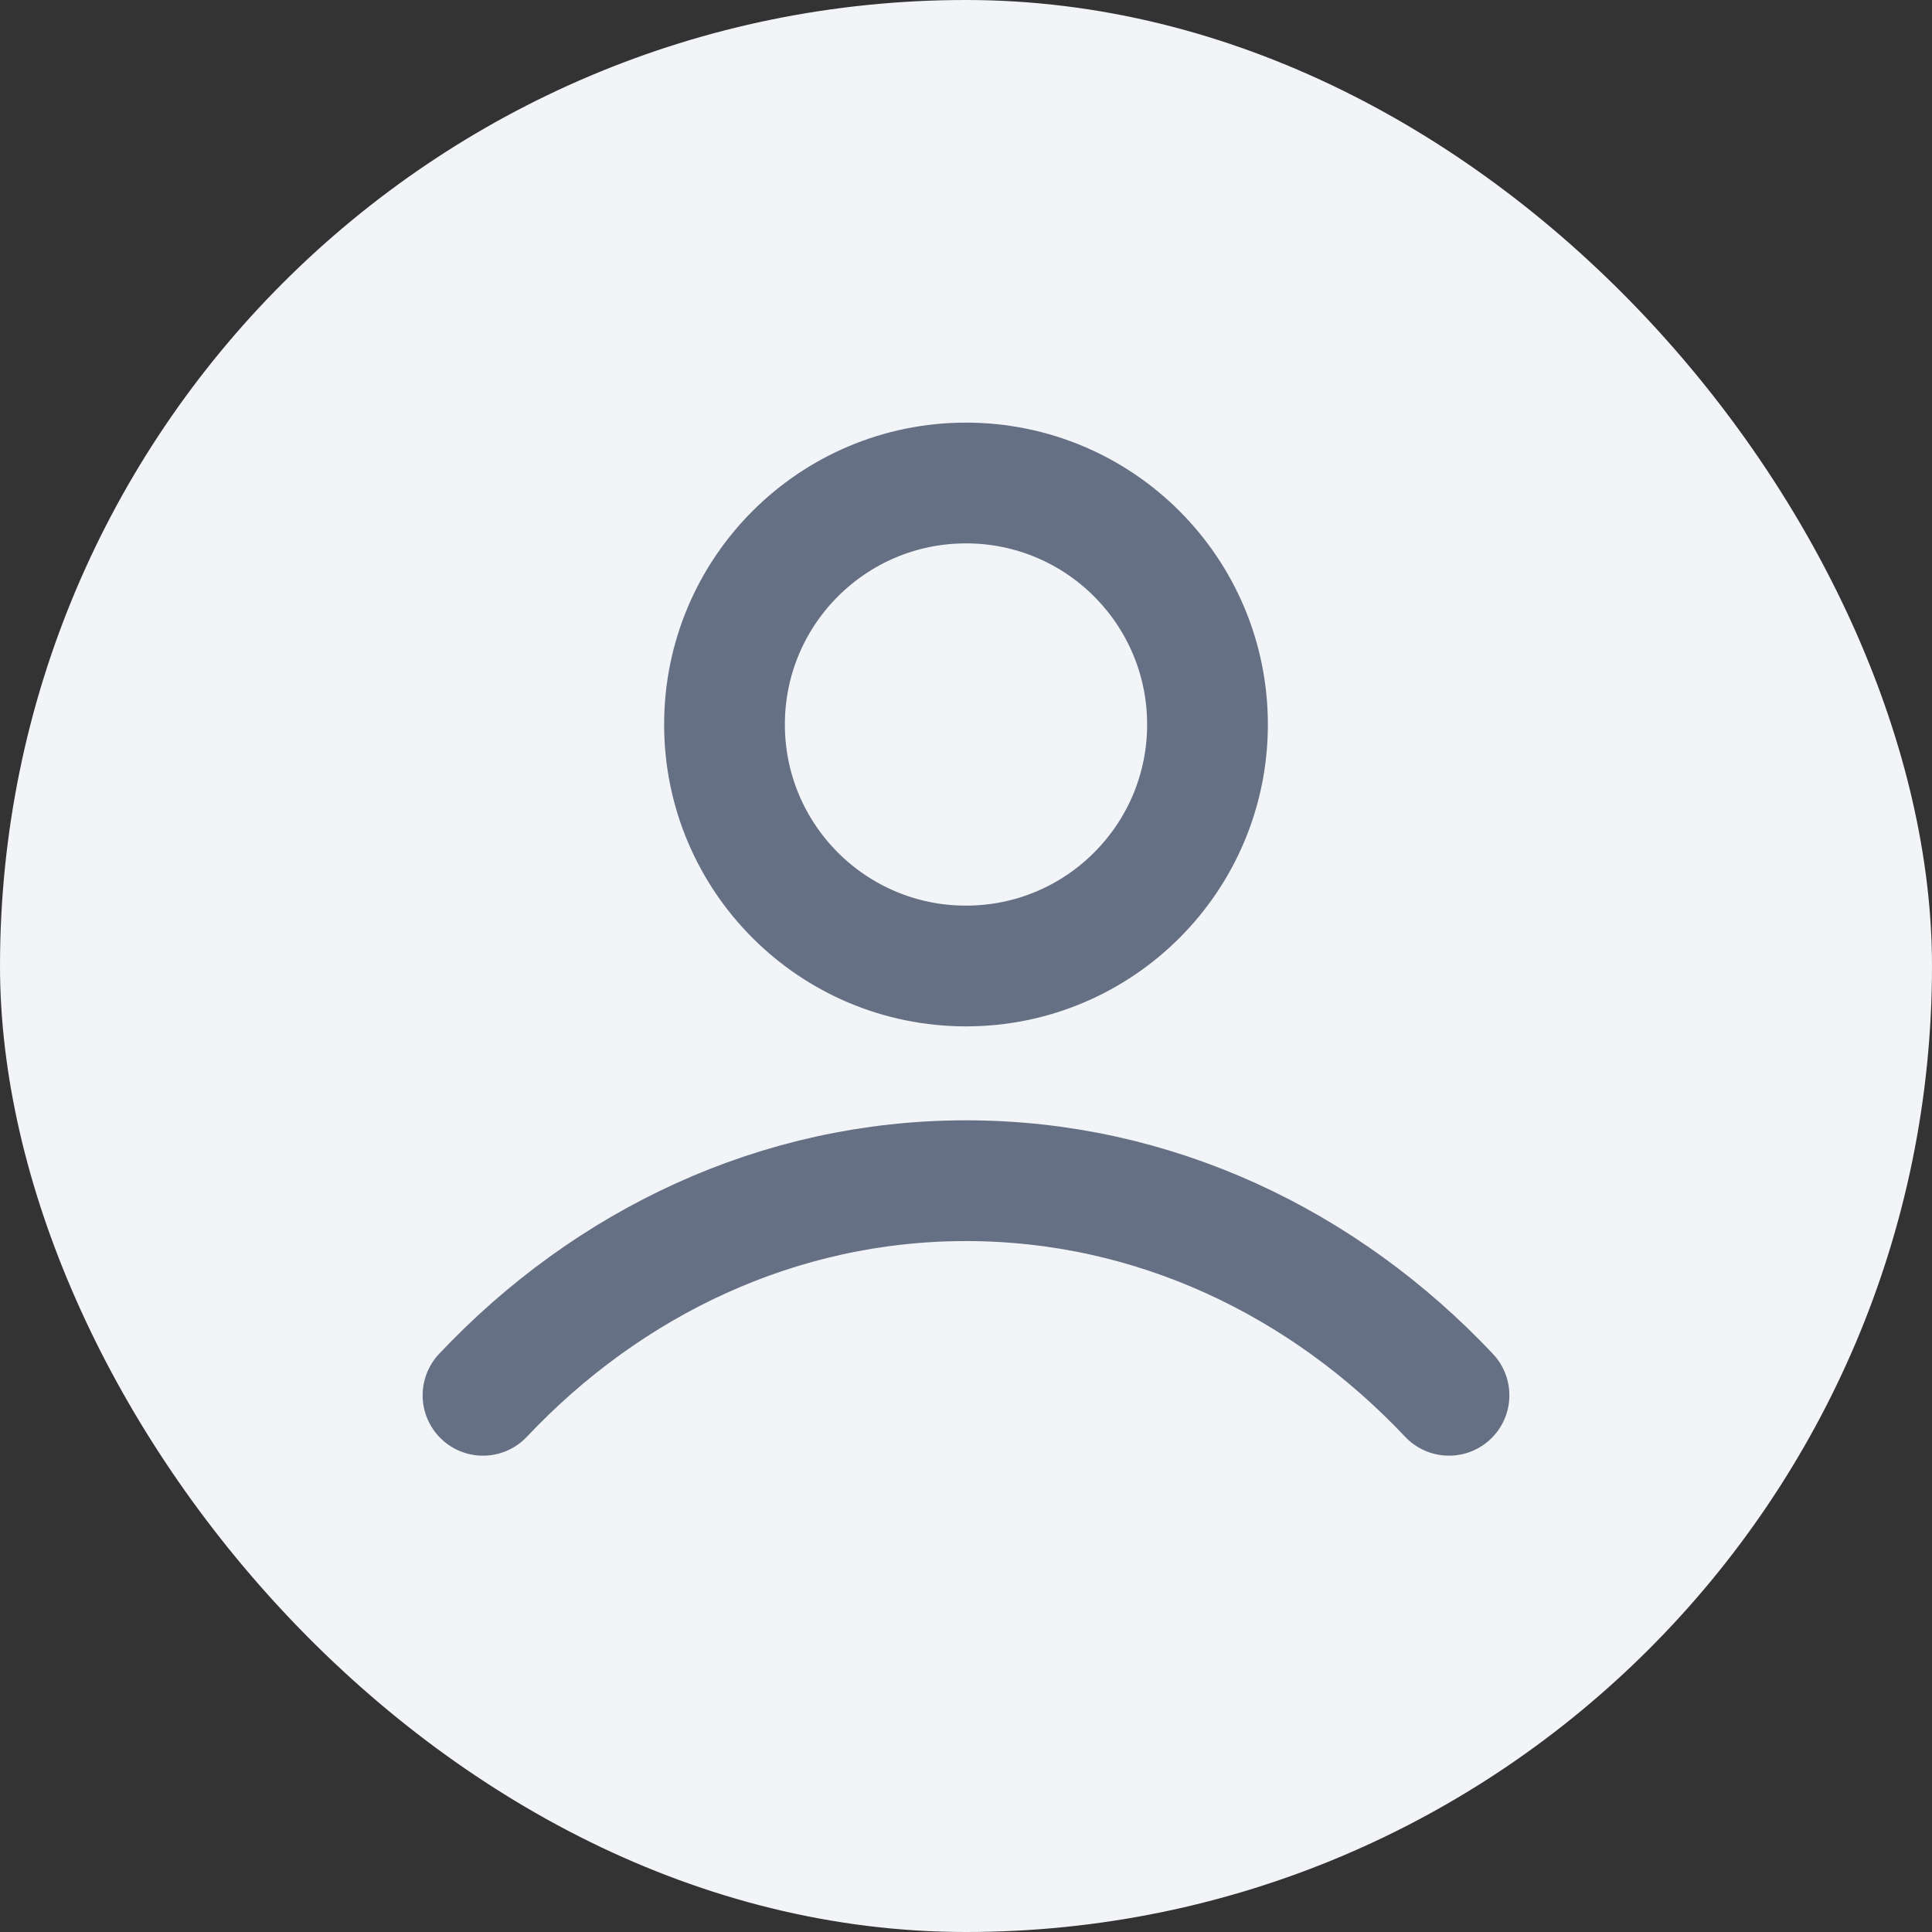 <svg width="24" height="24" viewBox="0 0 24 24" fill="none" xmlns="http://www.w3.org/2000/svg">
<rect x="0" y="0" width="24" height="24" fill="#333333" stroke="none"/>
<rect width="24" height="24" rx="12" fill="#F2F4F7"/>
<path d="M6 17.333C7.557 15.682 9.671 14.667 12 14.667C14.329 14.667 16.443 15.682 18 17.333M15 9C15 10.657 13.657 12 12 12C10.343 12 9 10.657 9 9C9 7.343 10.343 6 12 6C13.657 6 15 7.343 15 9Z" stroke="#667085" stroke-width="1.5" stroke-linecap="round" stroke-linejoin="round"/>
</svg>
